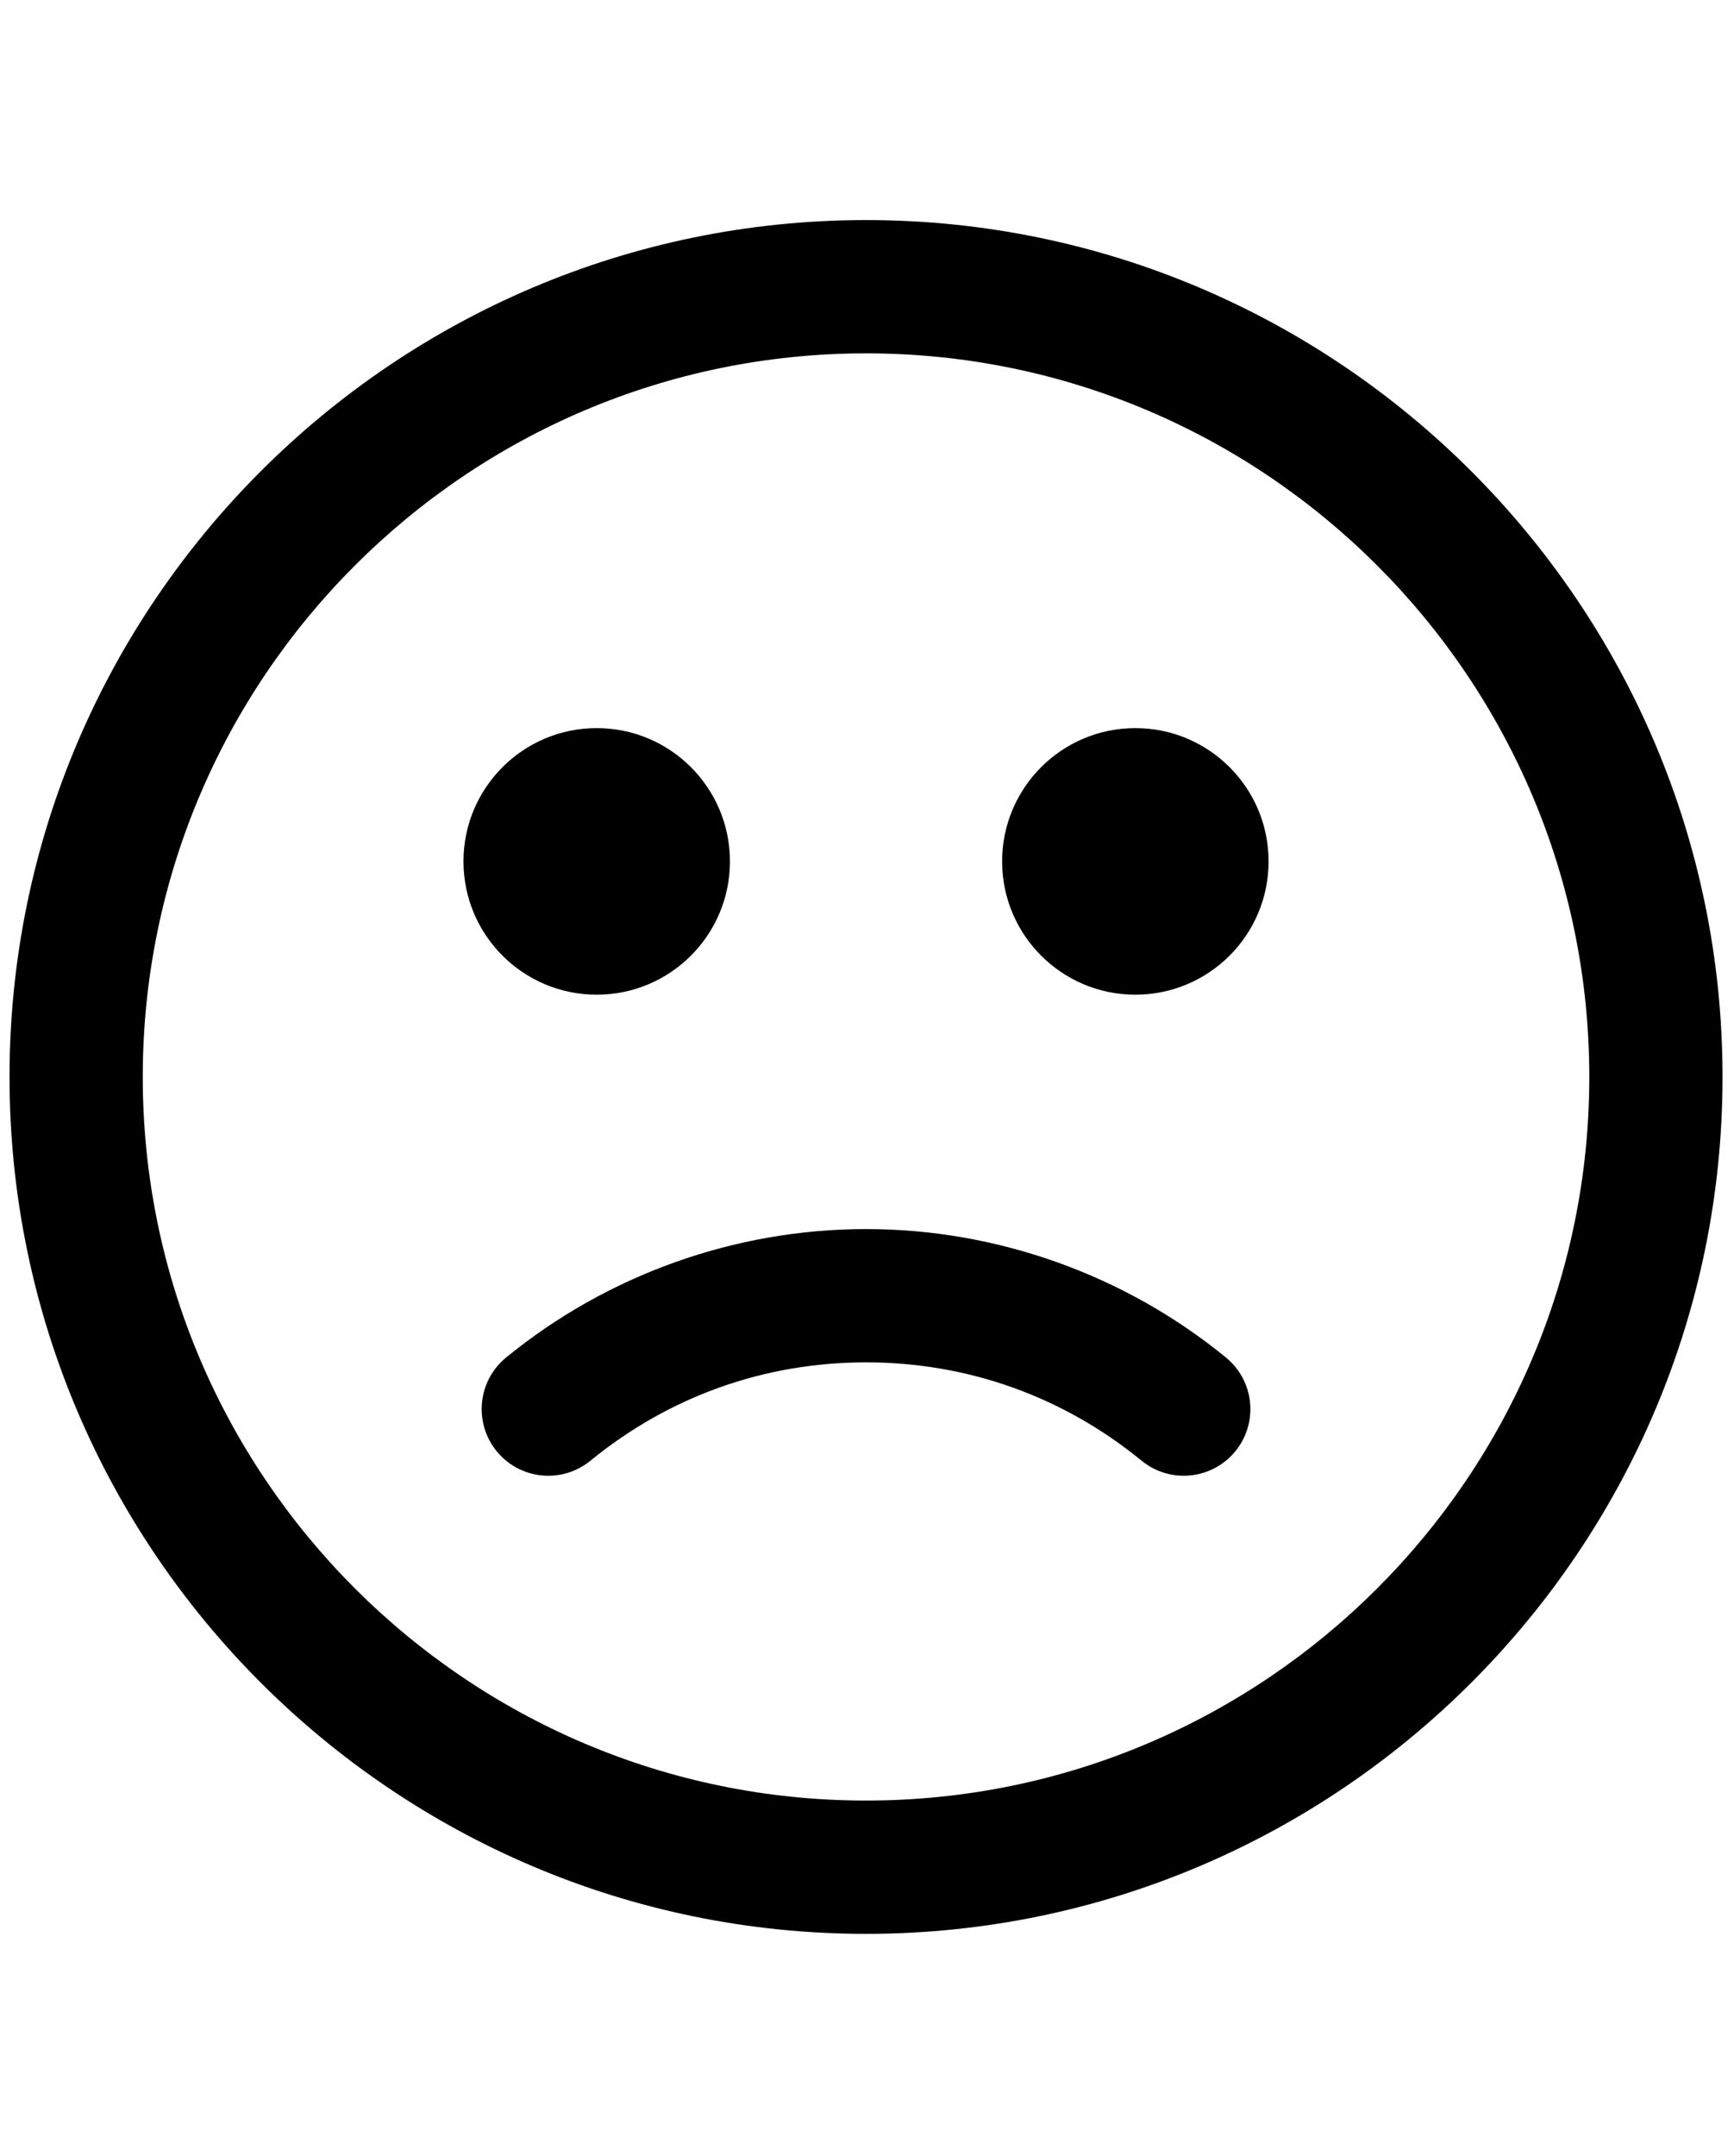<svg xmlns="http://www.w3.org/2000/svg" xmlns:xlink="http://www.w3.org/1999/xlink" width="206" height="256" version="1.1" viewBox="0 0 256 256" xml:space="preserve"><g style="stroke:none;stroke-width:0;stroke-dasharray:none;stroke-linecap:butt;stroke-linejoin:miter;stroke-miterlimit:10;fill:none;fill-rule:nonzero;opacity:1" transform="translate(1.407 1.407) scale(2.81 2.81)"><path style="stroke:none;stroke-width:1;stroke-dasharray:none;stroke-linecap:butt;stroke-linejoin:miter;stroke-miterlimit:10;fill:#000;fill-rule:nonzero;opacity:1" stroke-linecap="round" d="M 45 90 C 20.187 90 0 69.813 0 45 C 0 20.187 20.187 0 45 0 c 24.813 0 45 20.187 45 45 C 90 69.813 69.813 90 45 90 z M 45 7 C 24.047 7 7 24.047 7 45 s 17.047 38 38 38 s 38 -17.047 38 -38 S 65.953 7 45 7 z" transform="matrix(1 0 0 1 0 0)"/><circle cx="30.85" cy="33.68" r="7" transform="matrix(1 0 0 1 0 0)" style="stroke:none;stroke-width:1;stroke-dasharray:none;stroke-linecap:butt;stroke-linejoin:miter;stroke-miterlimit:10;fill:#000;fill-rule:nonzero;opacity:1"/><circle cx="59.15" cy="33.68" r="7" transform="matrix(1 0 0 1 0 0)" style="stroke:none;stroke-width:1;stroke-dasharray:none;stroke-linecap:butt;stroke-linejoin:miter;stroke-miterlimit:10;fill:#000;fill-rule:nonzero;opacity:1"/><path style="stroke:none;stroke-width:1;stroke-dasharray:none;stroke-linecap:butt;stroke-linejoin:miter;stroke-miterlimit:10;fill:#000;fill-rule:nonzero;opacity:1" stroke-linecap="round" d="M 61.691 65.942 c -0.778 0 -1.563 -0.259 -2.212 -0.789 c -4.136 -3.379 -9.143 -5.165 -14.479 -5.165 s -10.344 1.786 -14.479 5.164 c -1.496 1.224 -3.702 1.002 -4.925 -0.495 s -1.001 -3.702 0.496 -4.925 c 5.322 -4.35 12.038 -6.744 18.908 -6.744 s 13.585 2.395 18.907 6.743 c 1.497 1.224 1.72 3.429 0.497 4.925 C 63.712 65.504 62.706 65.942 61.691 65.942 z" transform="matrix(1 0 0 1 0 0)"/></g></svg>